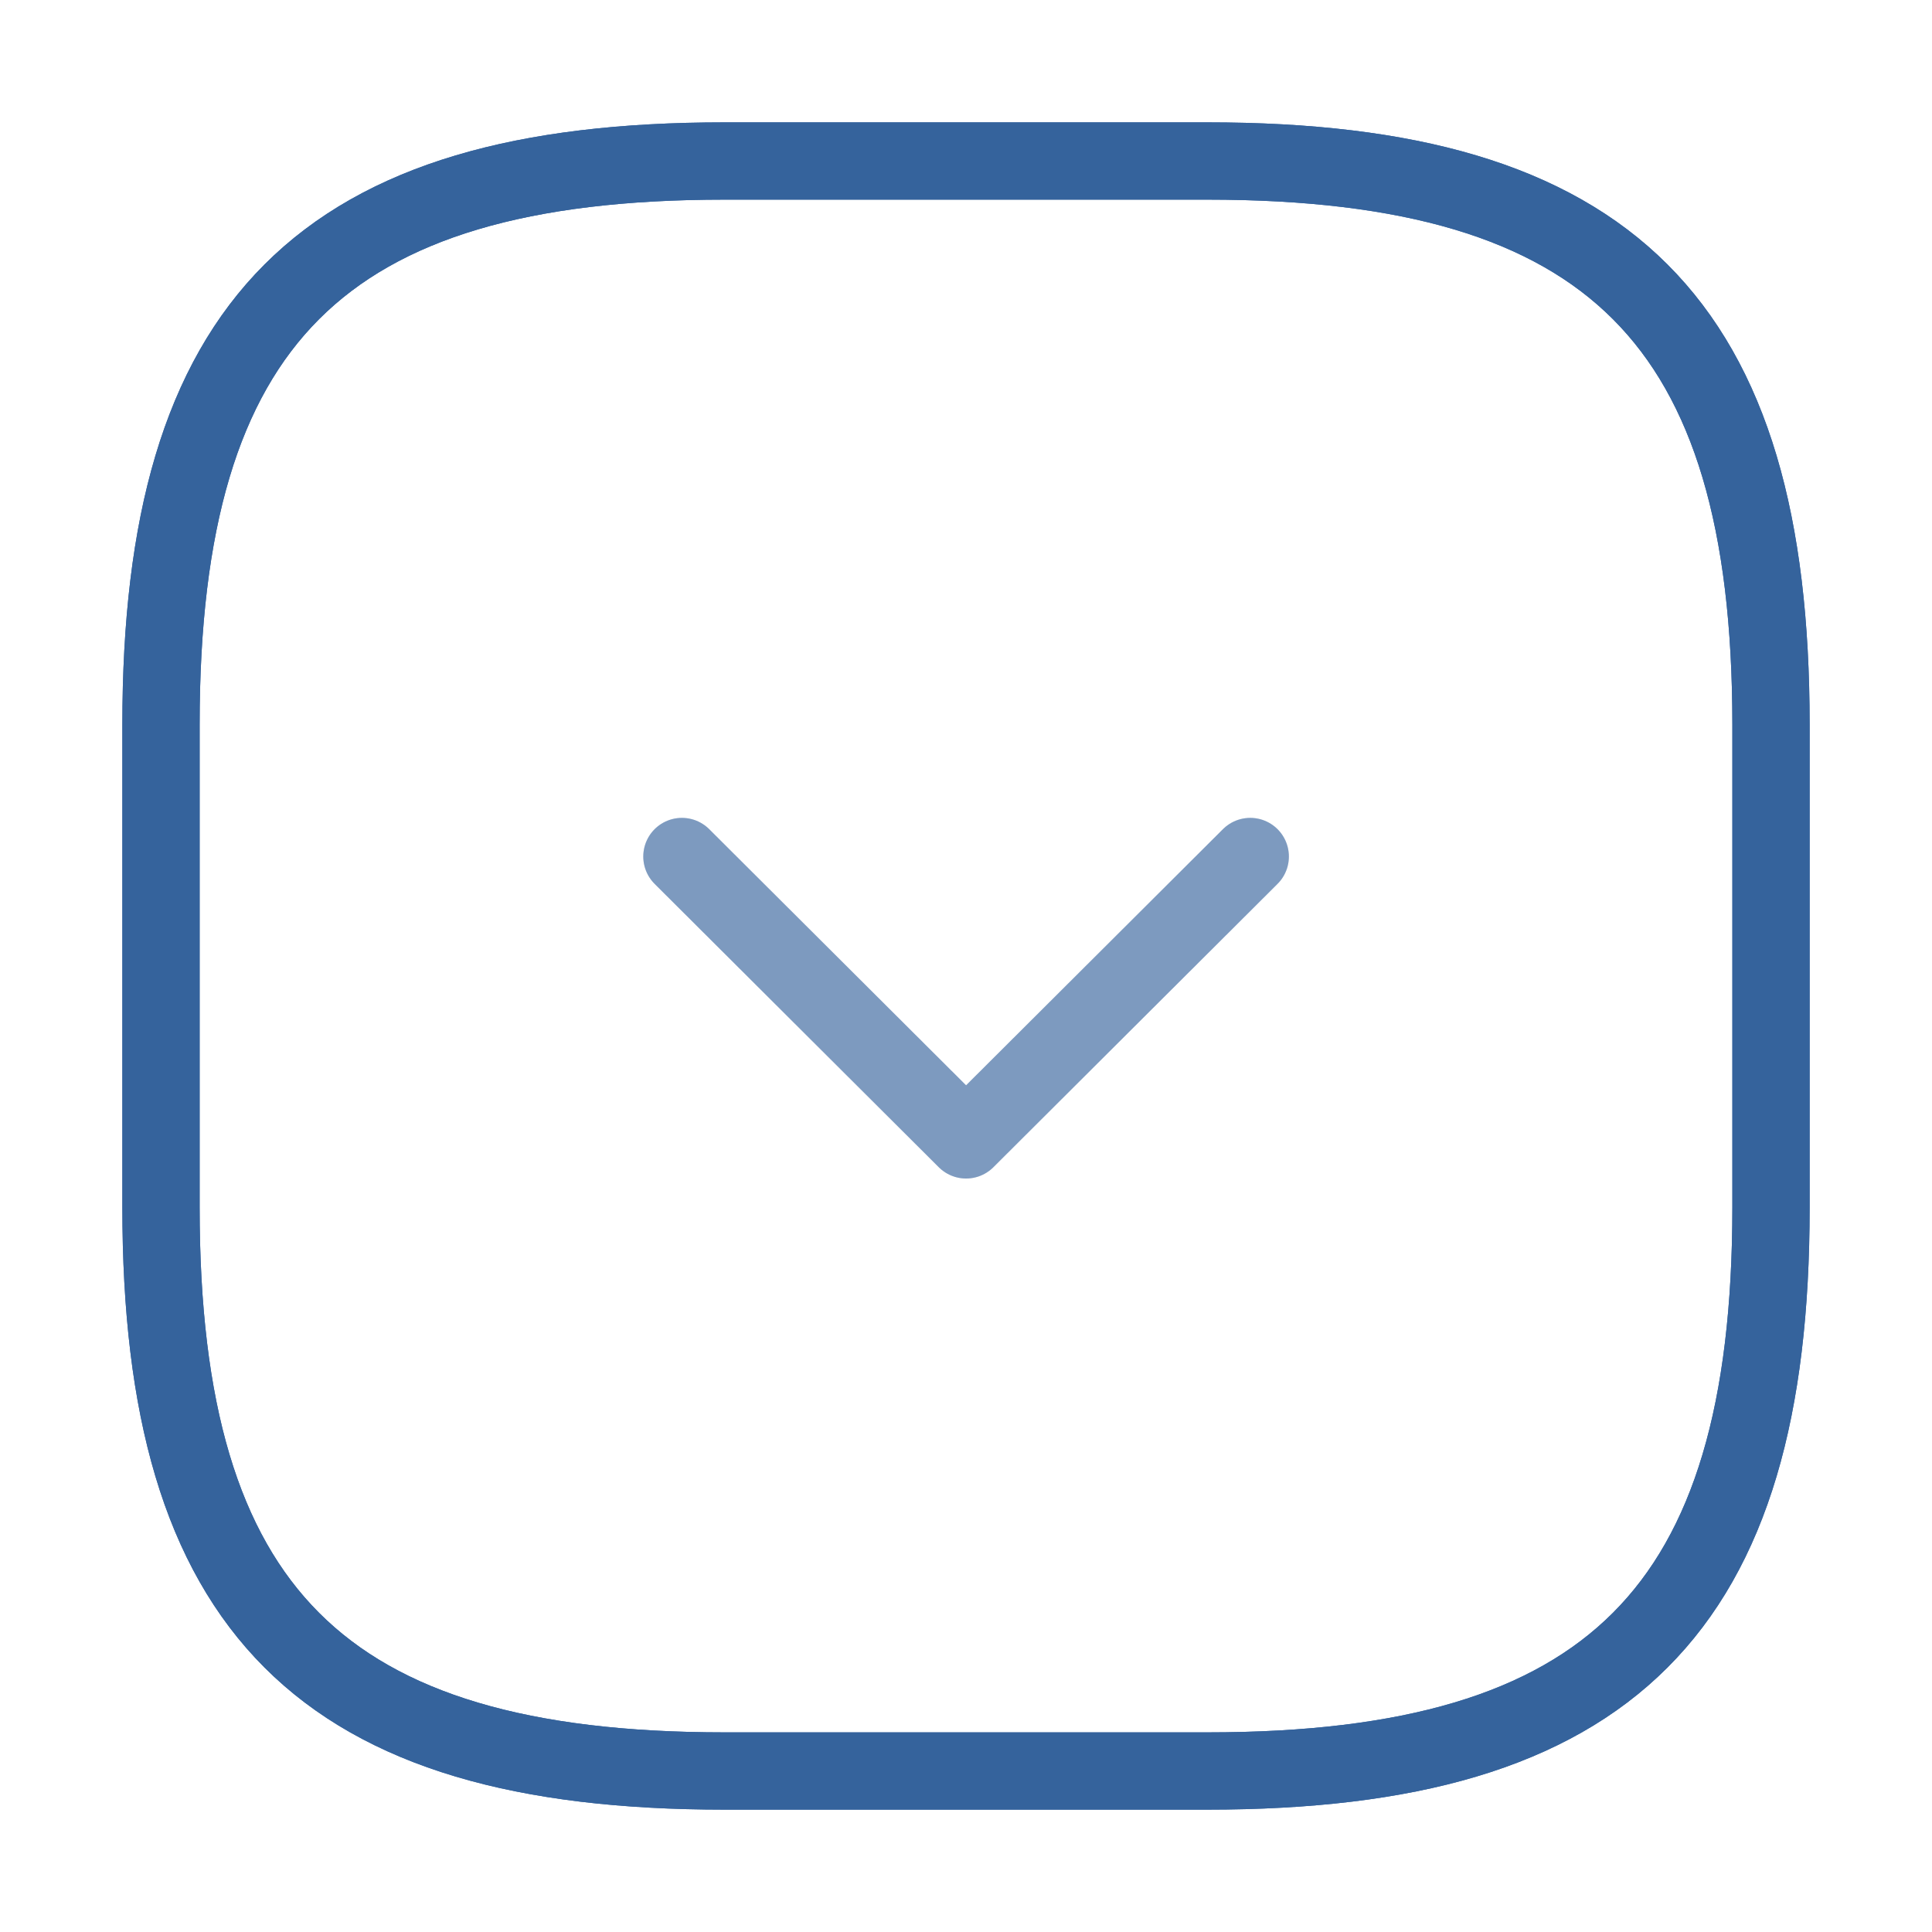 <svg width="256px" height="256px" viewBox="0 0 24.00 24.00" fill="none" xmlns="http://www.w3.org/2000/svg"><g id="SVGRepo_bgCarrier" stroke-width="0"></g><g id="SVGRepo_tracerCarrier" stroke-linecap="round" stroke-linejoin="round" stroke="#CCCCCC" stroke-width="4.8"> <path d="M9 22H15C20 22 22 20 22 15V9C22 4 20 2 15 2H9C4 2 2 4 2 9V15C2 20 4 22 9 22Z" stroke="#35639c" stroke-width="0.96" stroke-linecap="round" stroke-linejoin="round"></path> <path opacity="0.4" d="M8.471 10.64L12.001 14.16L15.531 10.64" stroke="#35639c" stroke-width="0.96" stroke-linecap="round" stroke-linejoin="round"></path> </g><g id="SVGRepo_iconCarrier"> <path d="M9 22H15C20 22 22 20 22 15V9C22 4 20 2 15 2H9C4 2 2 4 2 9V15C2 20 4 22 9 22Z" stroke="#35639c" stroke-width="0.96" stroke-linecap="round" stroke-linejoin="round"></path> <path opacity="0.4" d="M8.471 10.64L12.001 14.16L15.531 10.64" stroke="#35639c" stroke-width="0.96" stroke-linecap="round" stroke-linejoin="round"></path> </g></svg>